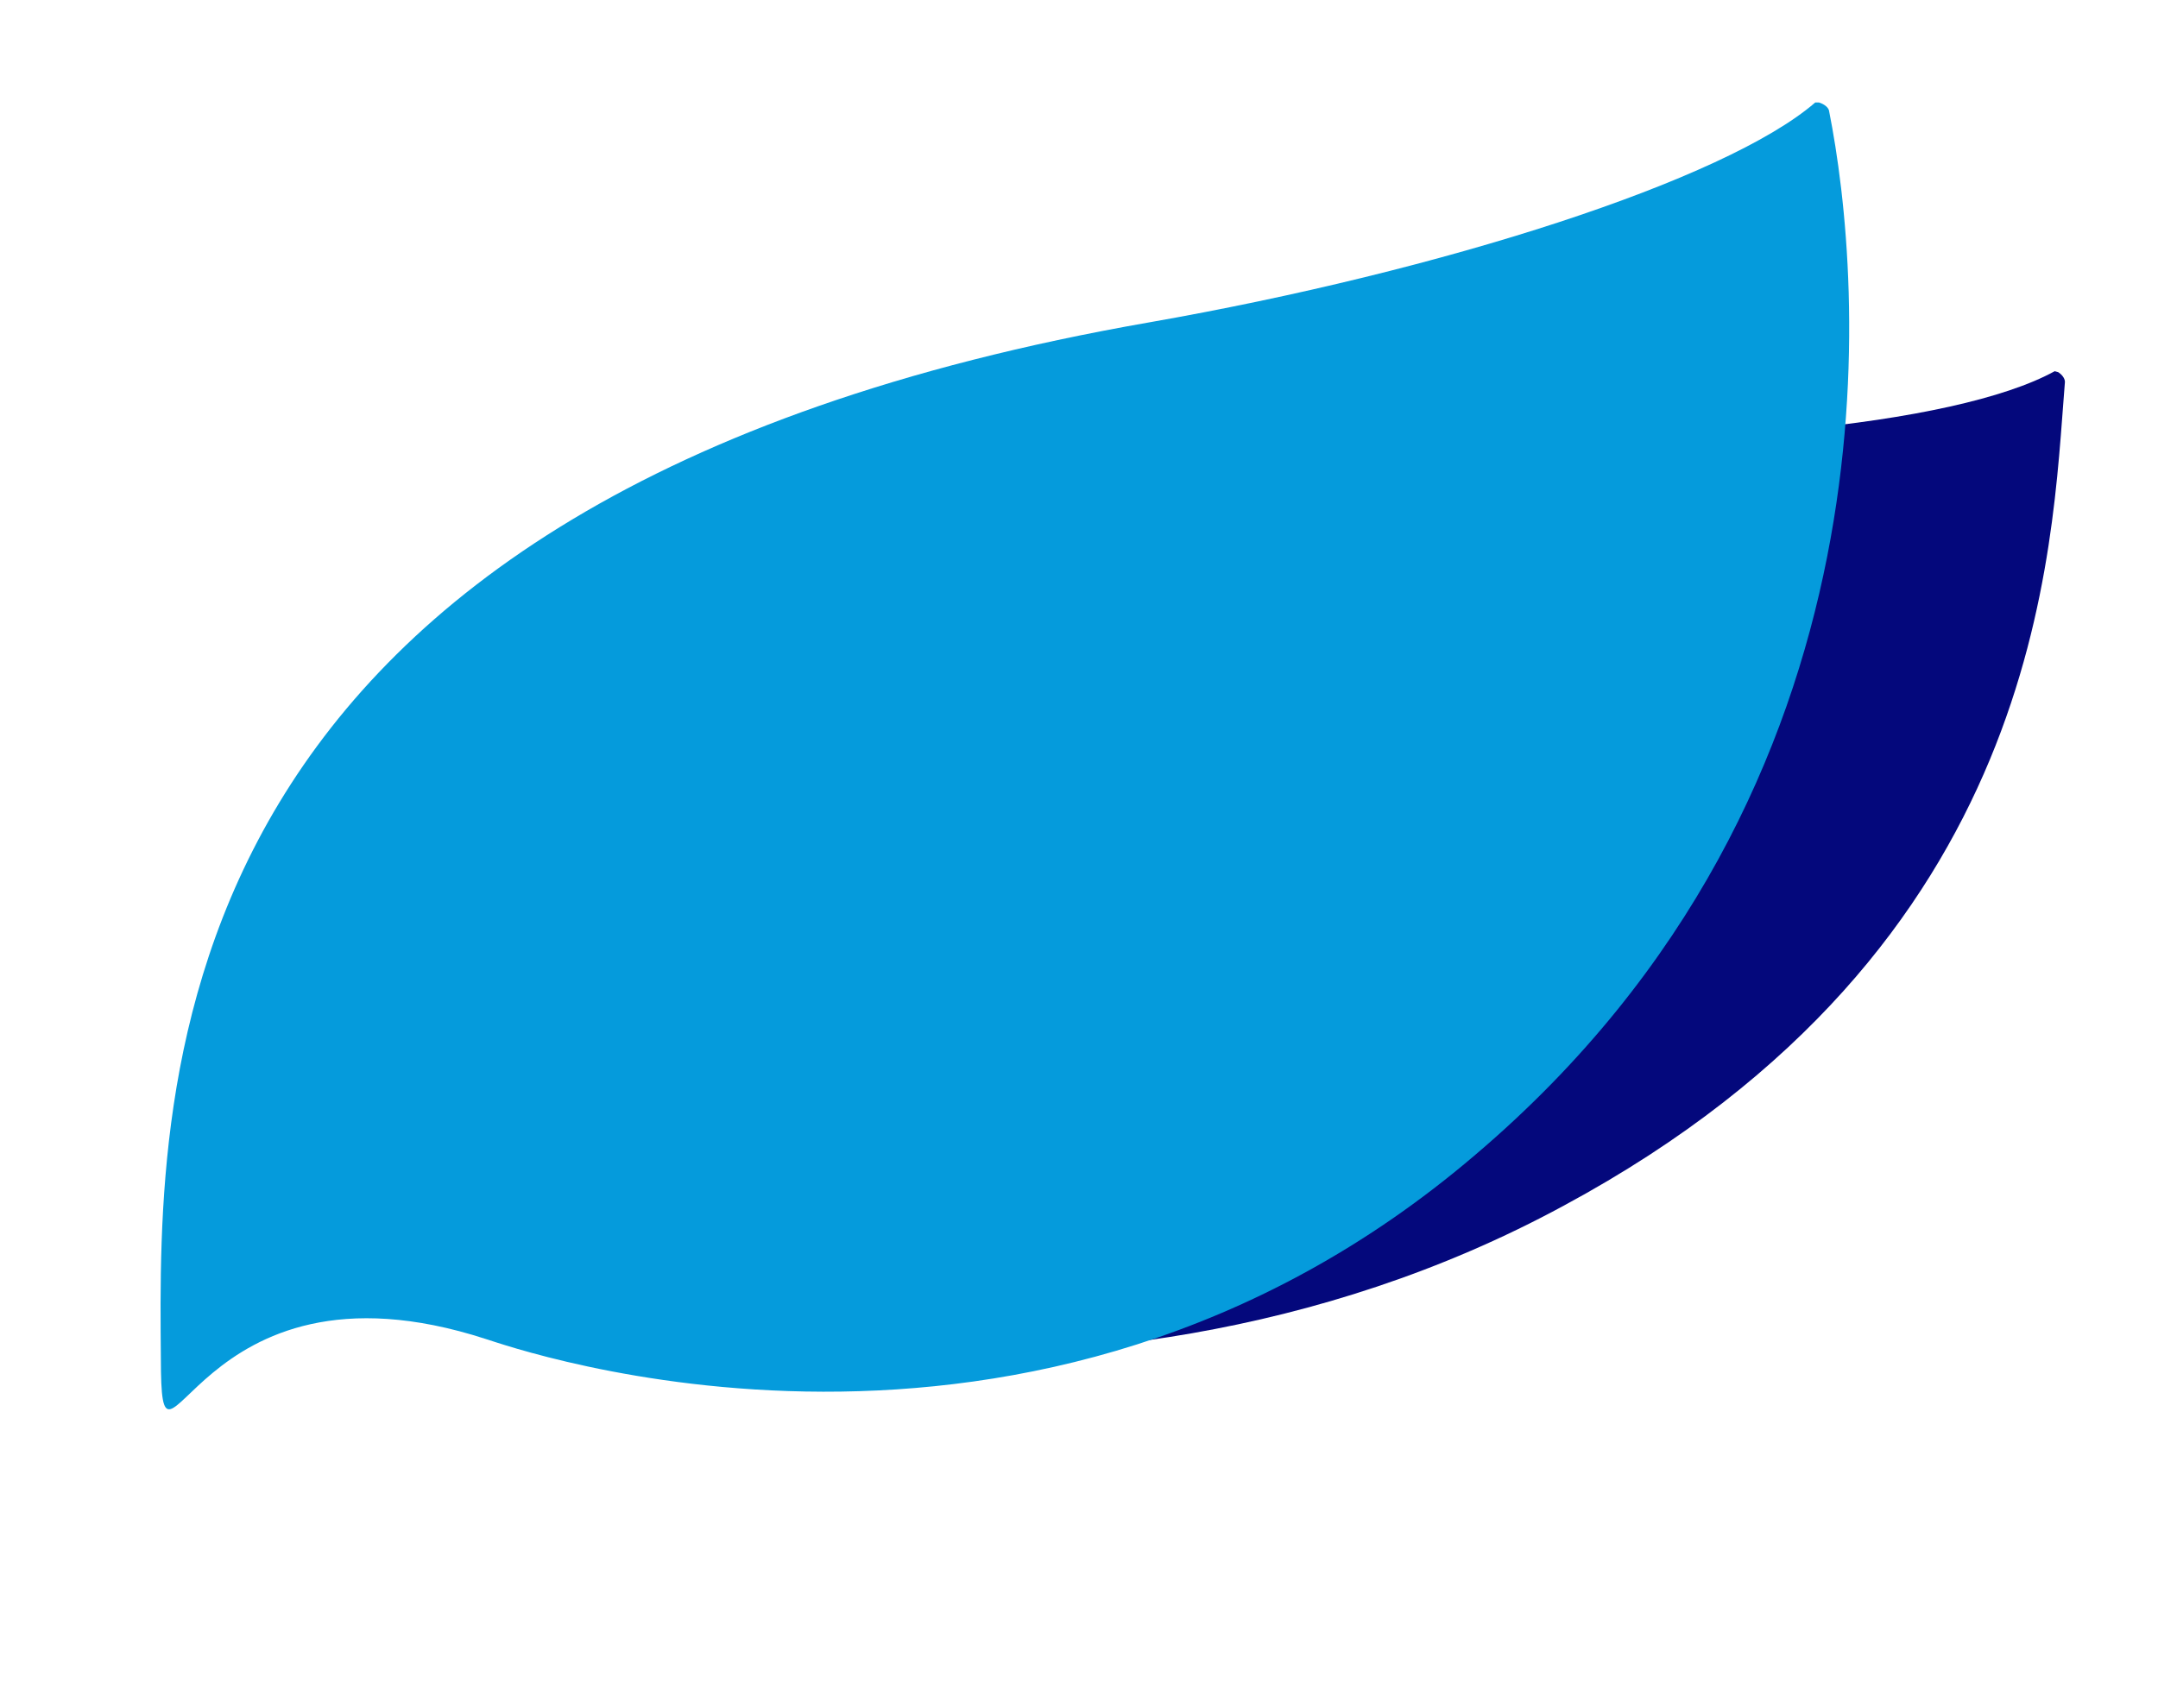 <svg width="24" height="19" viewBox="0 0 24 19" fill="none" xmlns="http://www.w3.org/2000/svg">
<g clip-path="url(#clip0_2_33)">
<path d="M22.964 4.26C22.971 4.221 22.941 4.172 22.889 4.139C22.889 4.139 22.889 4.139 22.851 4.129C21.738 4.742 18.671 5.017 15.609 4.839C5.206 4.232 3.695 9.596 2.925 12.563C2.466 14.287 2.925 12.563 5.572 14.331C5.782 14.466 11.899 16.389 17.391 13.411C22.748 10.523 22.812 6.122 22.964 4.26Z" fill="#04087C"/>
<path d="M20.343 1.24C20.34 1.2 20.294 1.16 20.23 1.14C20.23 1.14 20.23 1.14 20.188 1.14C19.19 2.004 16.043 3.015 12.774 3.587C1.665 5.529 1.762 12.05 1.789 15.107C1.792 16.885 2.126 13.829 5.406 14.895C5.665 14.974 11.475 17.06 16.409 12.844C21.228 8.749 20.708 3.077 20.343 1.24Z" fill="#059BDC"/>
</g>
<defs>
<clipPath id="clip0_2_33">
<rect width="24" height="19" fill="white"/>
</clipPath>
</defs>
</svg>
